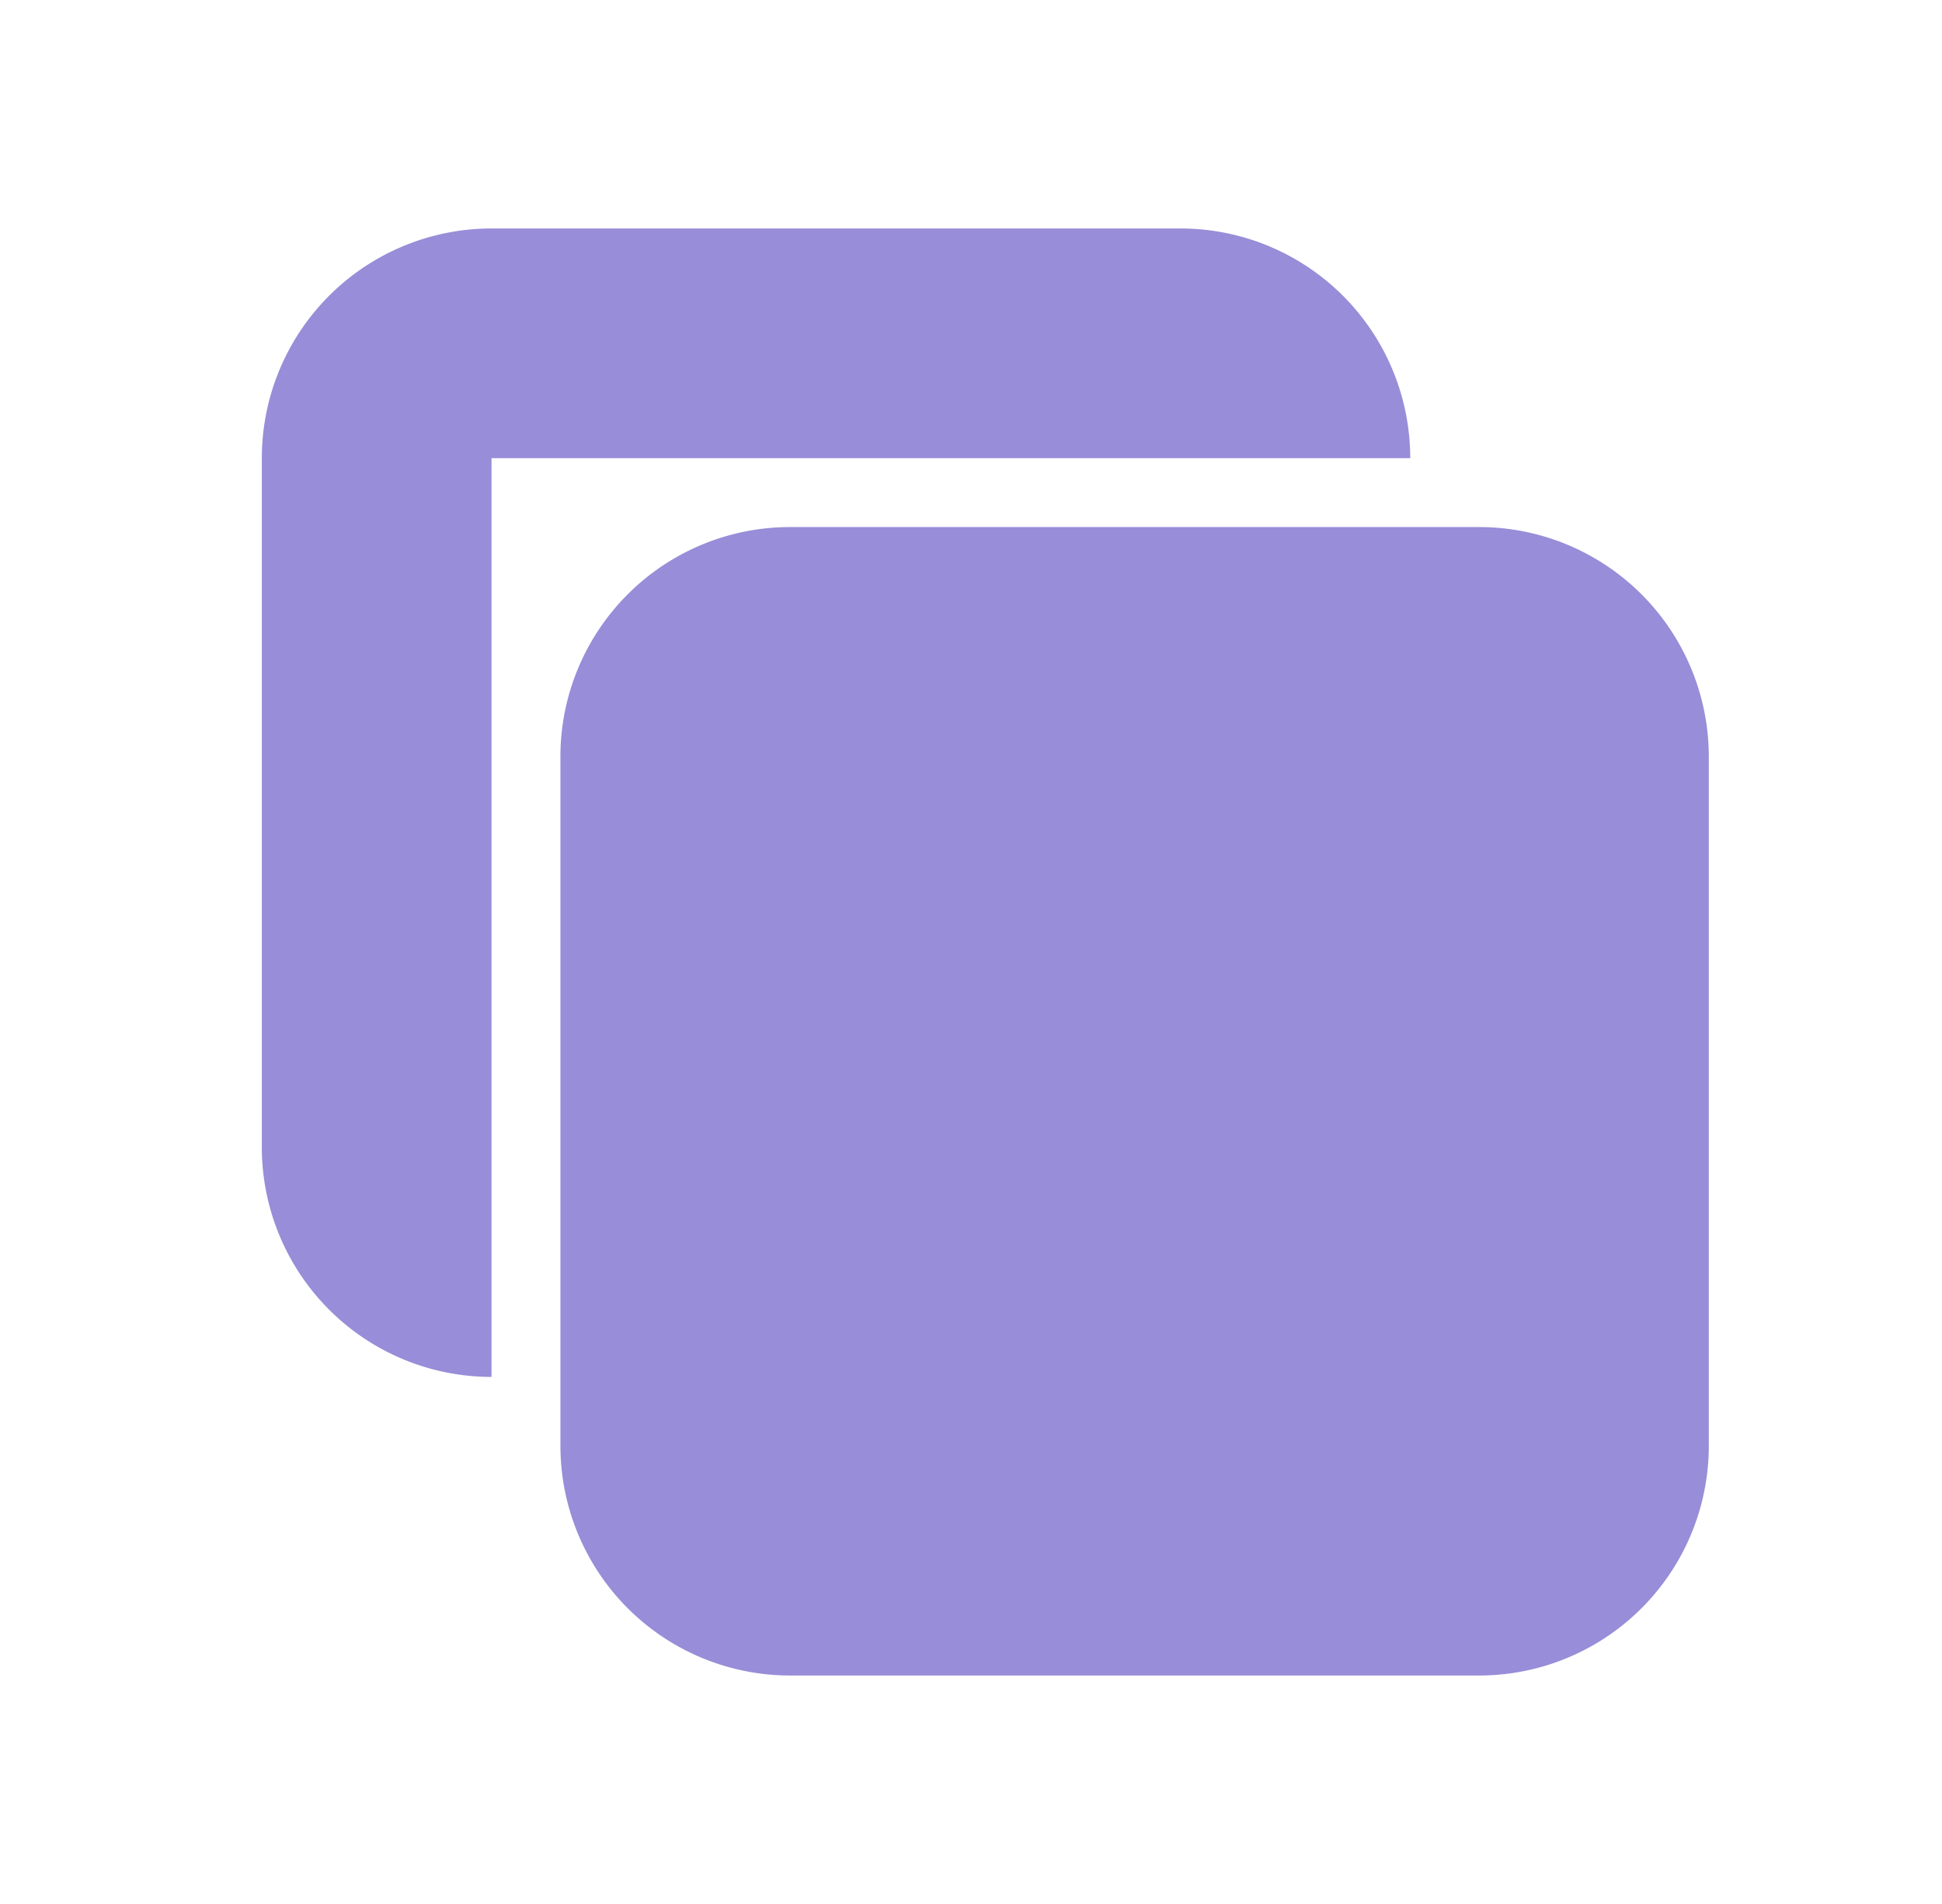 <svg width="51" height="50" fill="none" xmlns="http://www.w3.org/2000/svg"><path d="M14.717 19.873a6.032 6.032 0 016.032-6.032h18.095a6.032 6.032 0 016.032 6.032v18.095A6.032 6.032 0 0138.844 44H20.75a6.032 6.032 0 01-6.032-6.032V19.873z" fill="#988DD8"/><path d="M12.908 6a6.032 6.032 0 00-6.032 6.032v18.095a6.032 6.032 0 006.032 6.032V12.032h24.127A6.032 6.032 0 0031.003 6H12.908z" fill="#988DD8"/></svg>